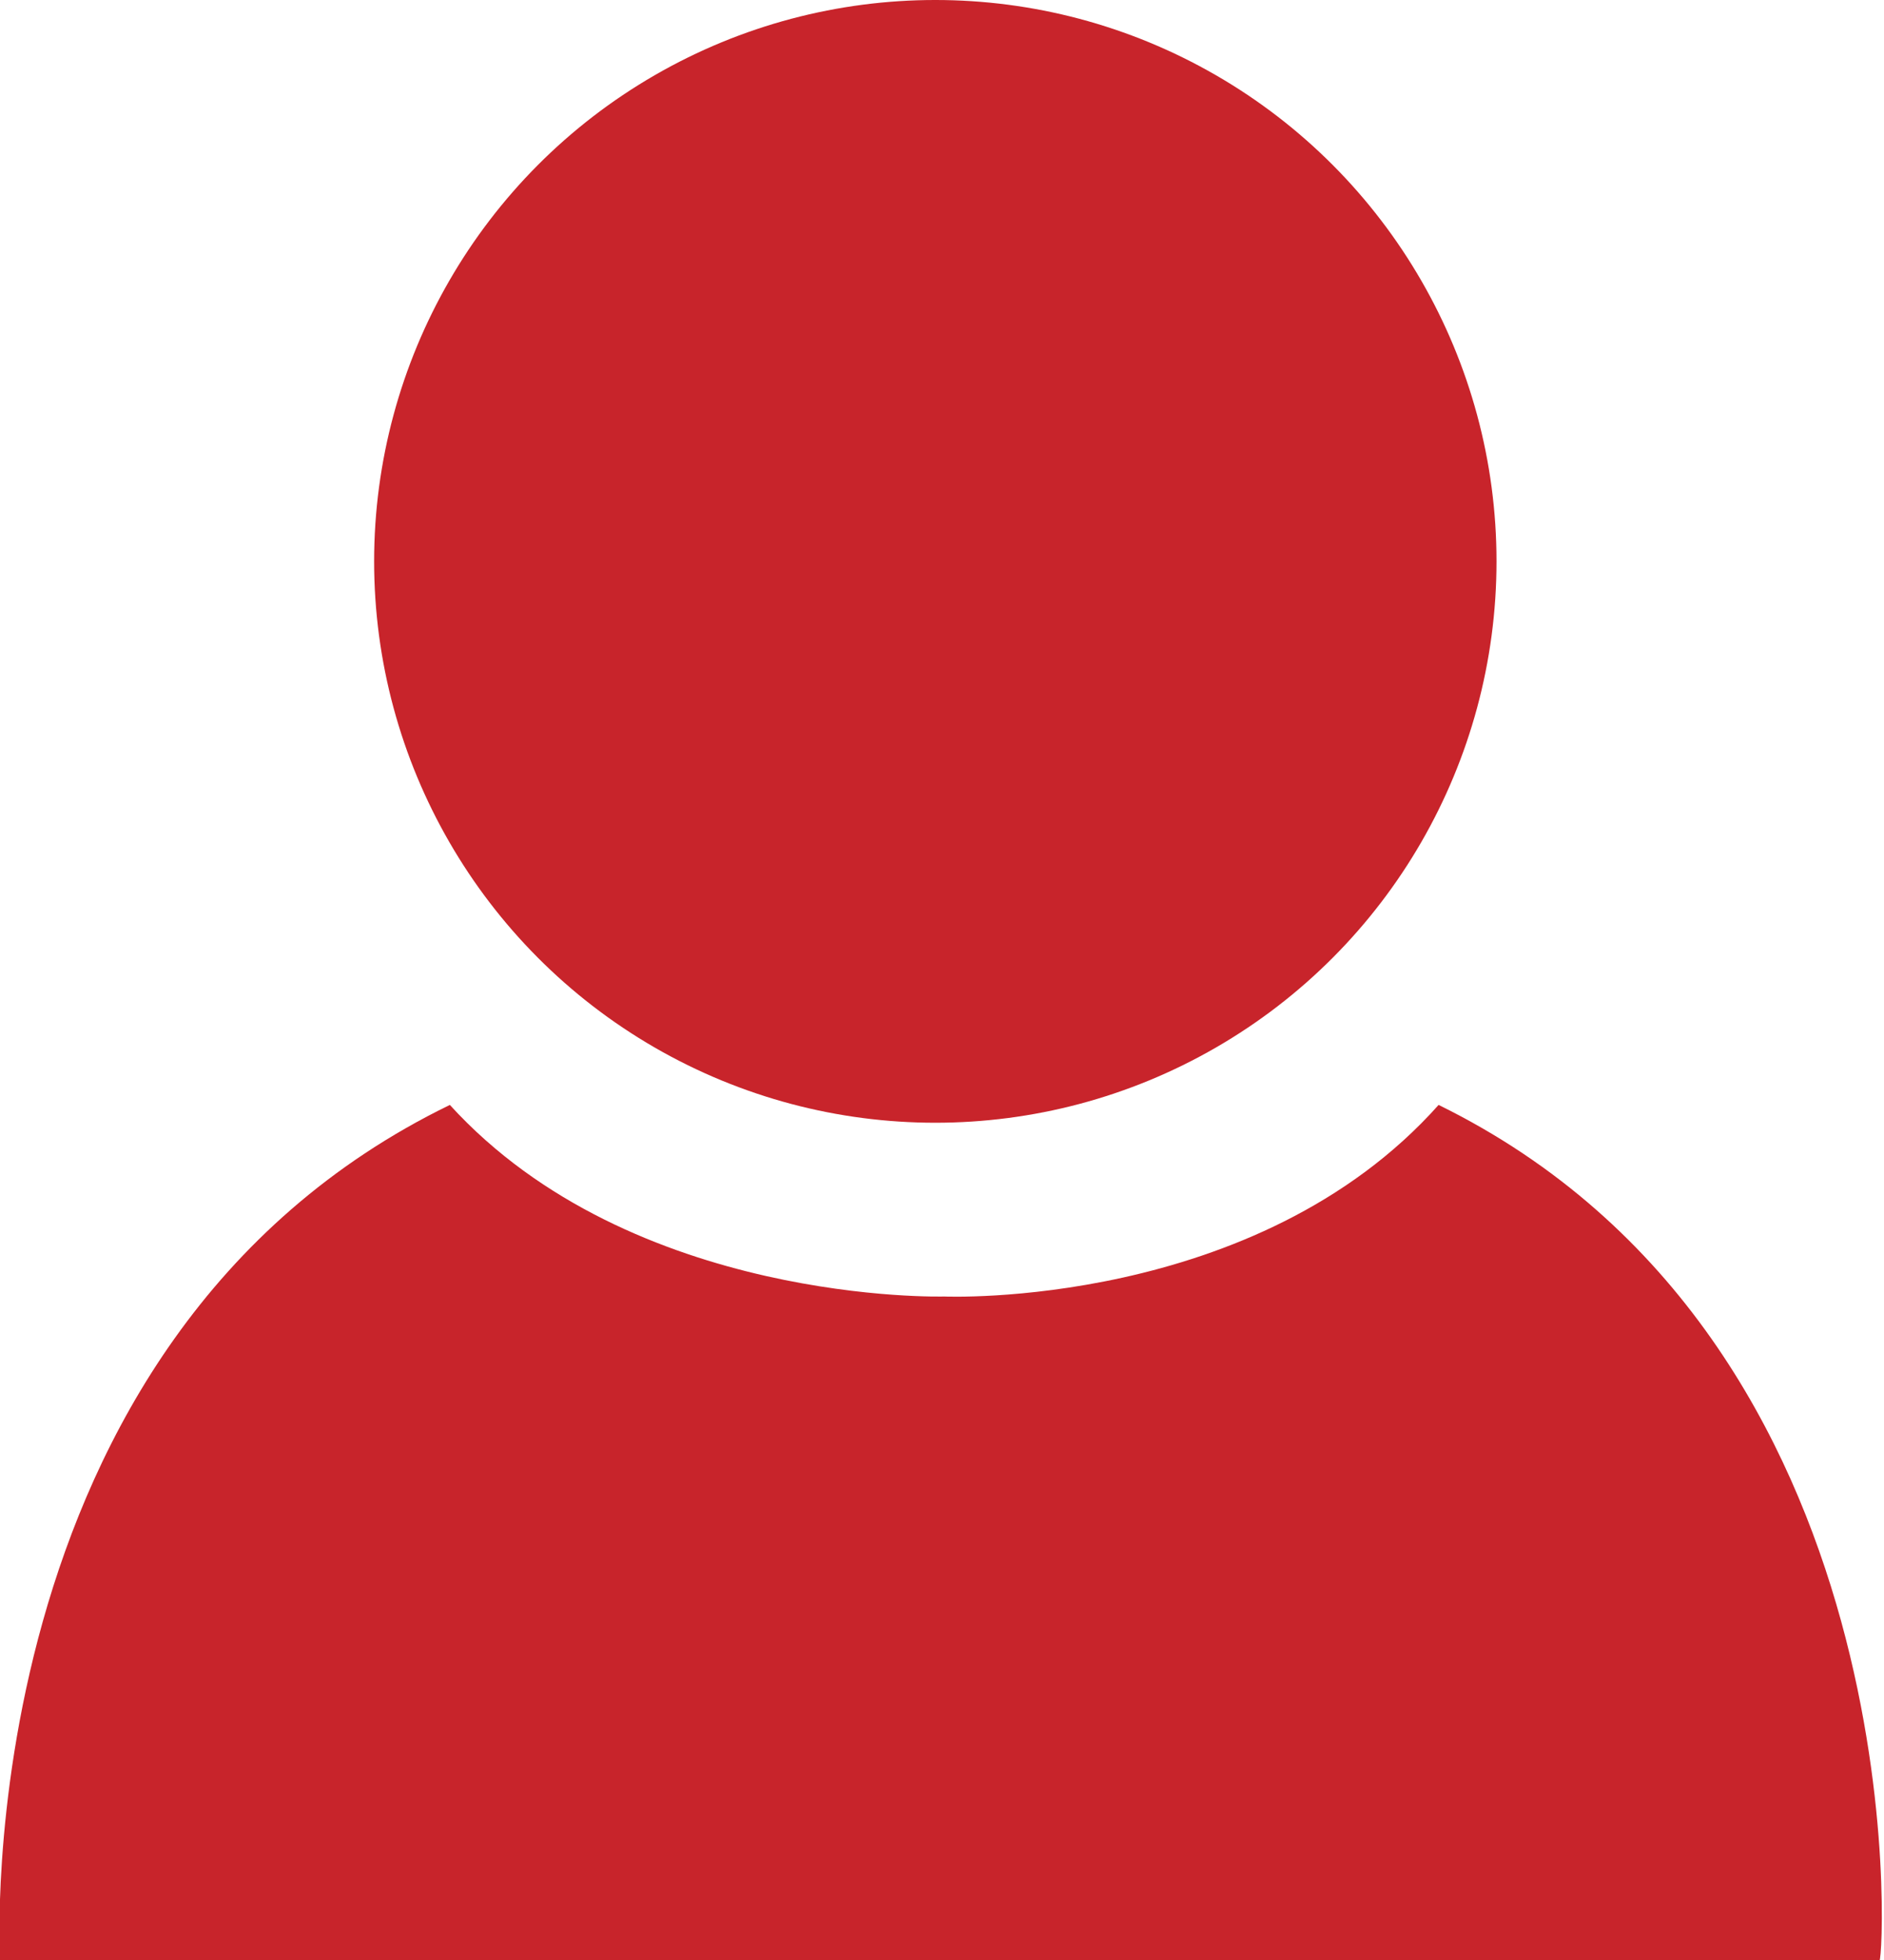 <?xml version="1.0" encoding="utf-8"?>
<!-- Generator: Adobe Illustrator 21.1.0, SVG Export Plug-In . SVG Version: 6.00 Build 0)  -->
<svg version="1.1" id="Слой_1" xmlns="http://www.w3.org/2000/svg" xmlns:xlink="http://www.w3.org/1999/xlink" x="0px" y="0px"
     viewBox="0 0 42.3 44" style="enable-background:new 0 0 42.3 44;" xml:space="preserve">
<style type="text/css">
    .st0{fill:#C8242B;}
</style>
<g>
    <circle class="st0" cx="21" cy="12.6" r="12.6"/>
    <path class="st0" d="M32.3,24.8c-4.1,4.6-11.1,4.3-11.1,4.3v0c0,0-7,0.2-11.1-4.3C-0.8,30.1,0,44,0,44h21.1h0h21.1
        C42.3,44,43.1,30.1,32.3,24.8z"/>
</g>
</svg>
